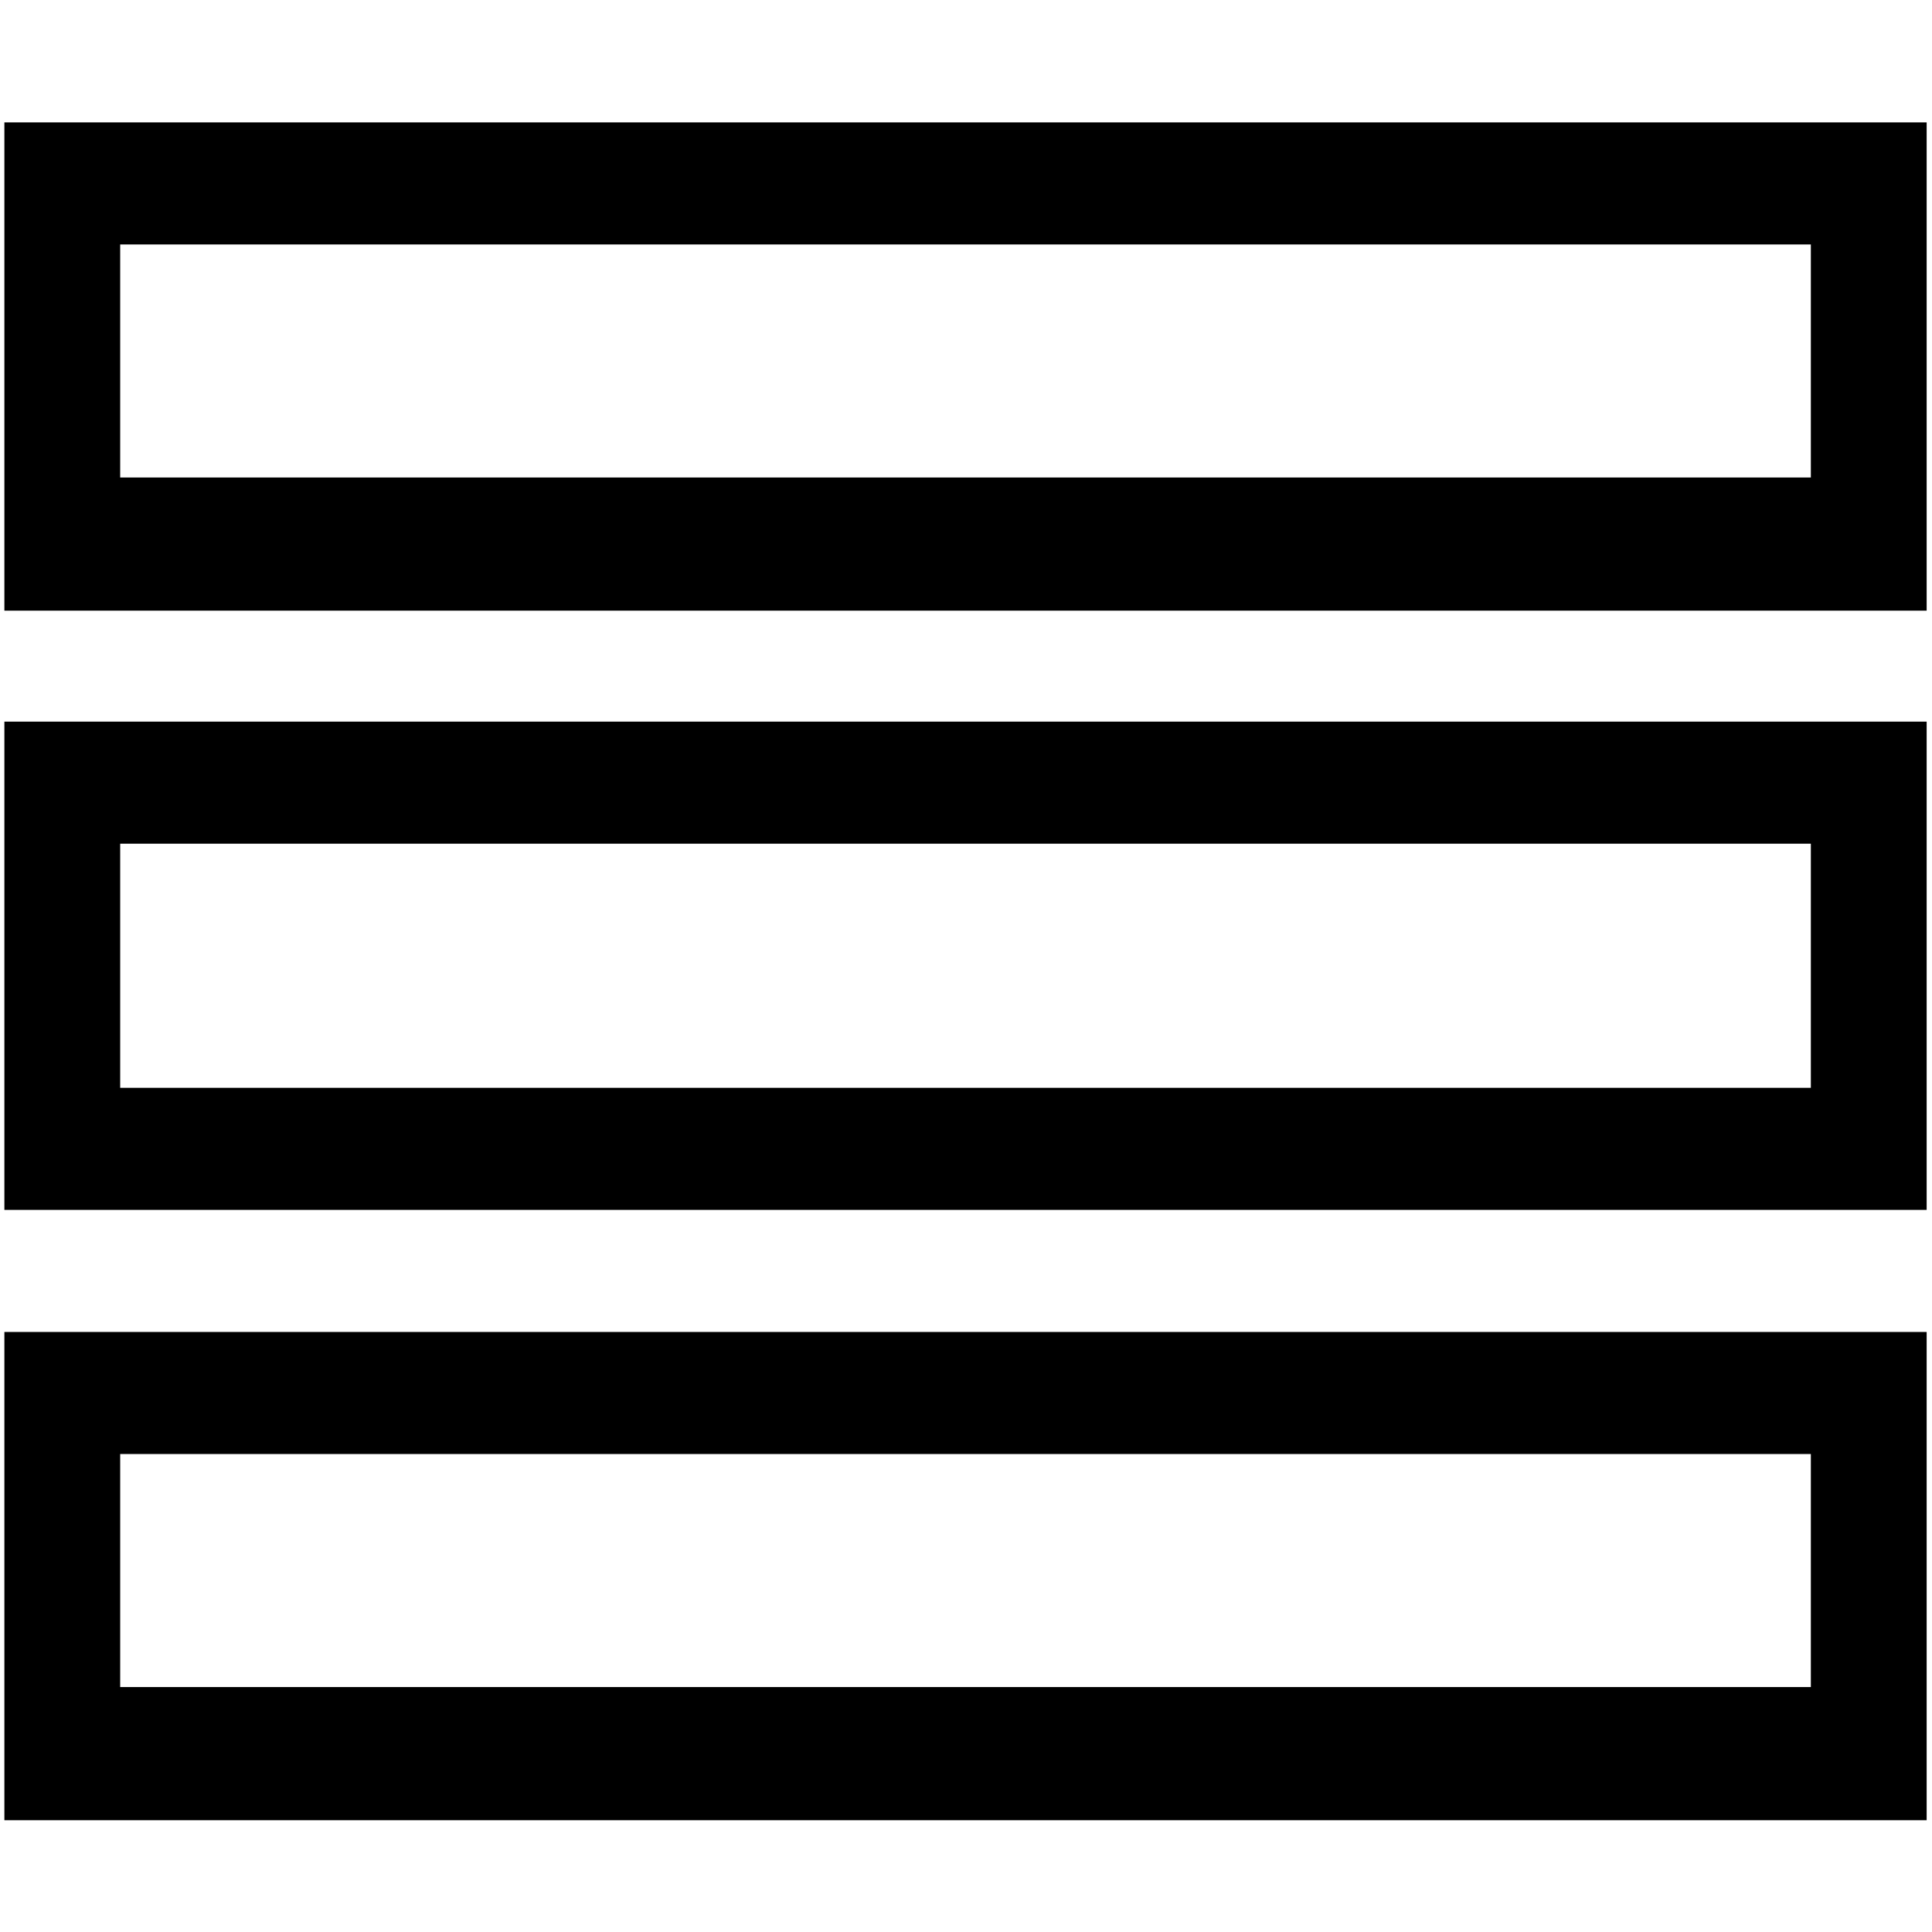 <svg xmlns="http://www.w3.org/2000/svg" width="16" height="16" viewBox="0 0 16 16"><g transform="matrix(0.959 0 0 0.919 -1.594 -1.192)"><path d="m1.7 2.4v4.4H18.3v-4.4zM17.3 5.6H2.7V3.5H17.3Z"/><path d="M1.7 7.8V12.2H18.3V7.8ZM17.3 11.1H2.7V8.9H17.3Z"/><path d="m1.7 13.3v4.4H18.3v-4.4zM17.3 16.5H2.7V14.4H17.3Z"/></g></svg>